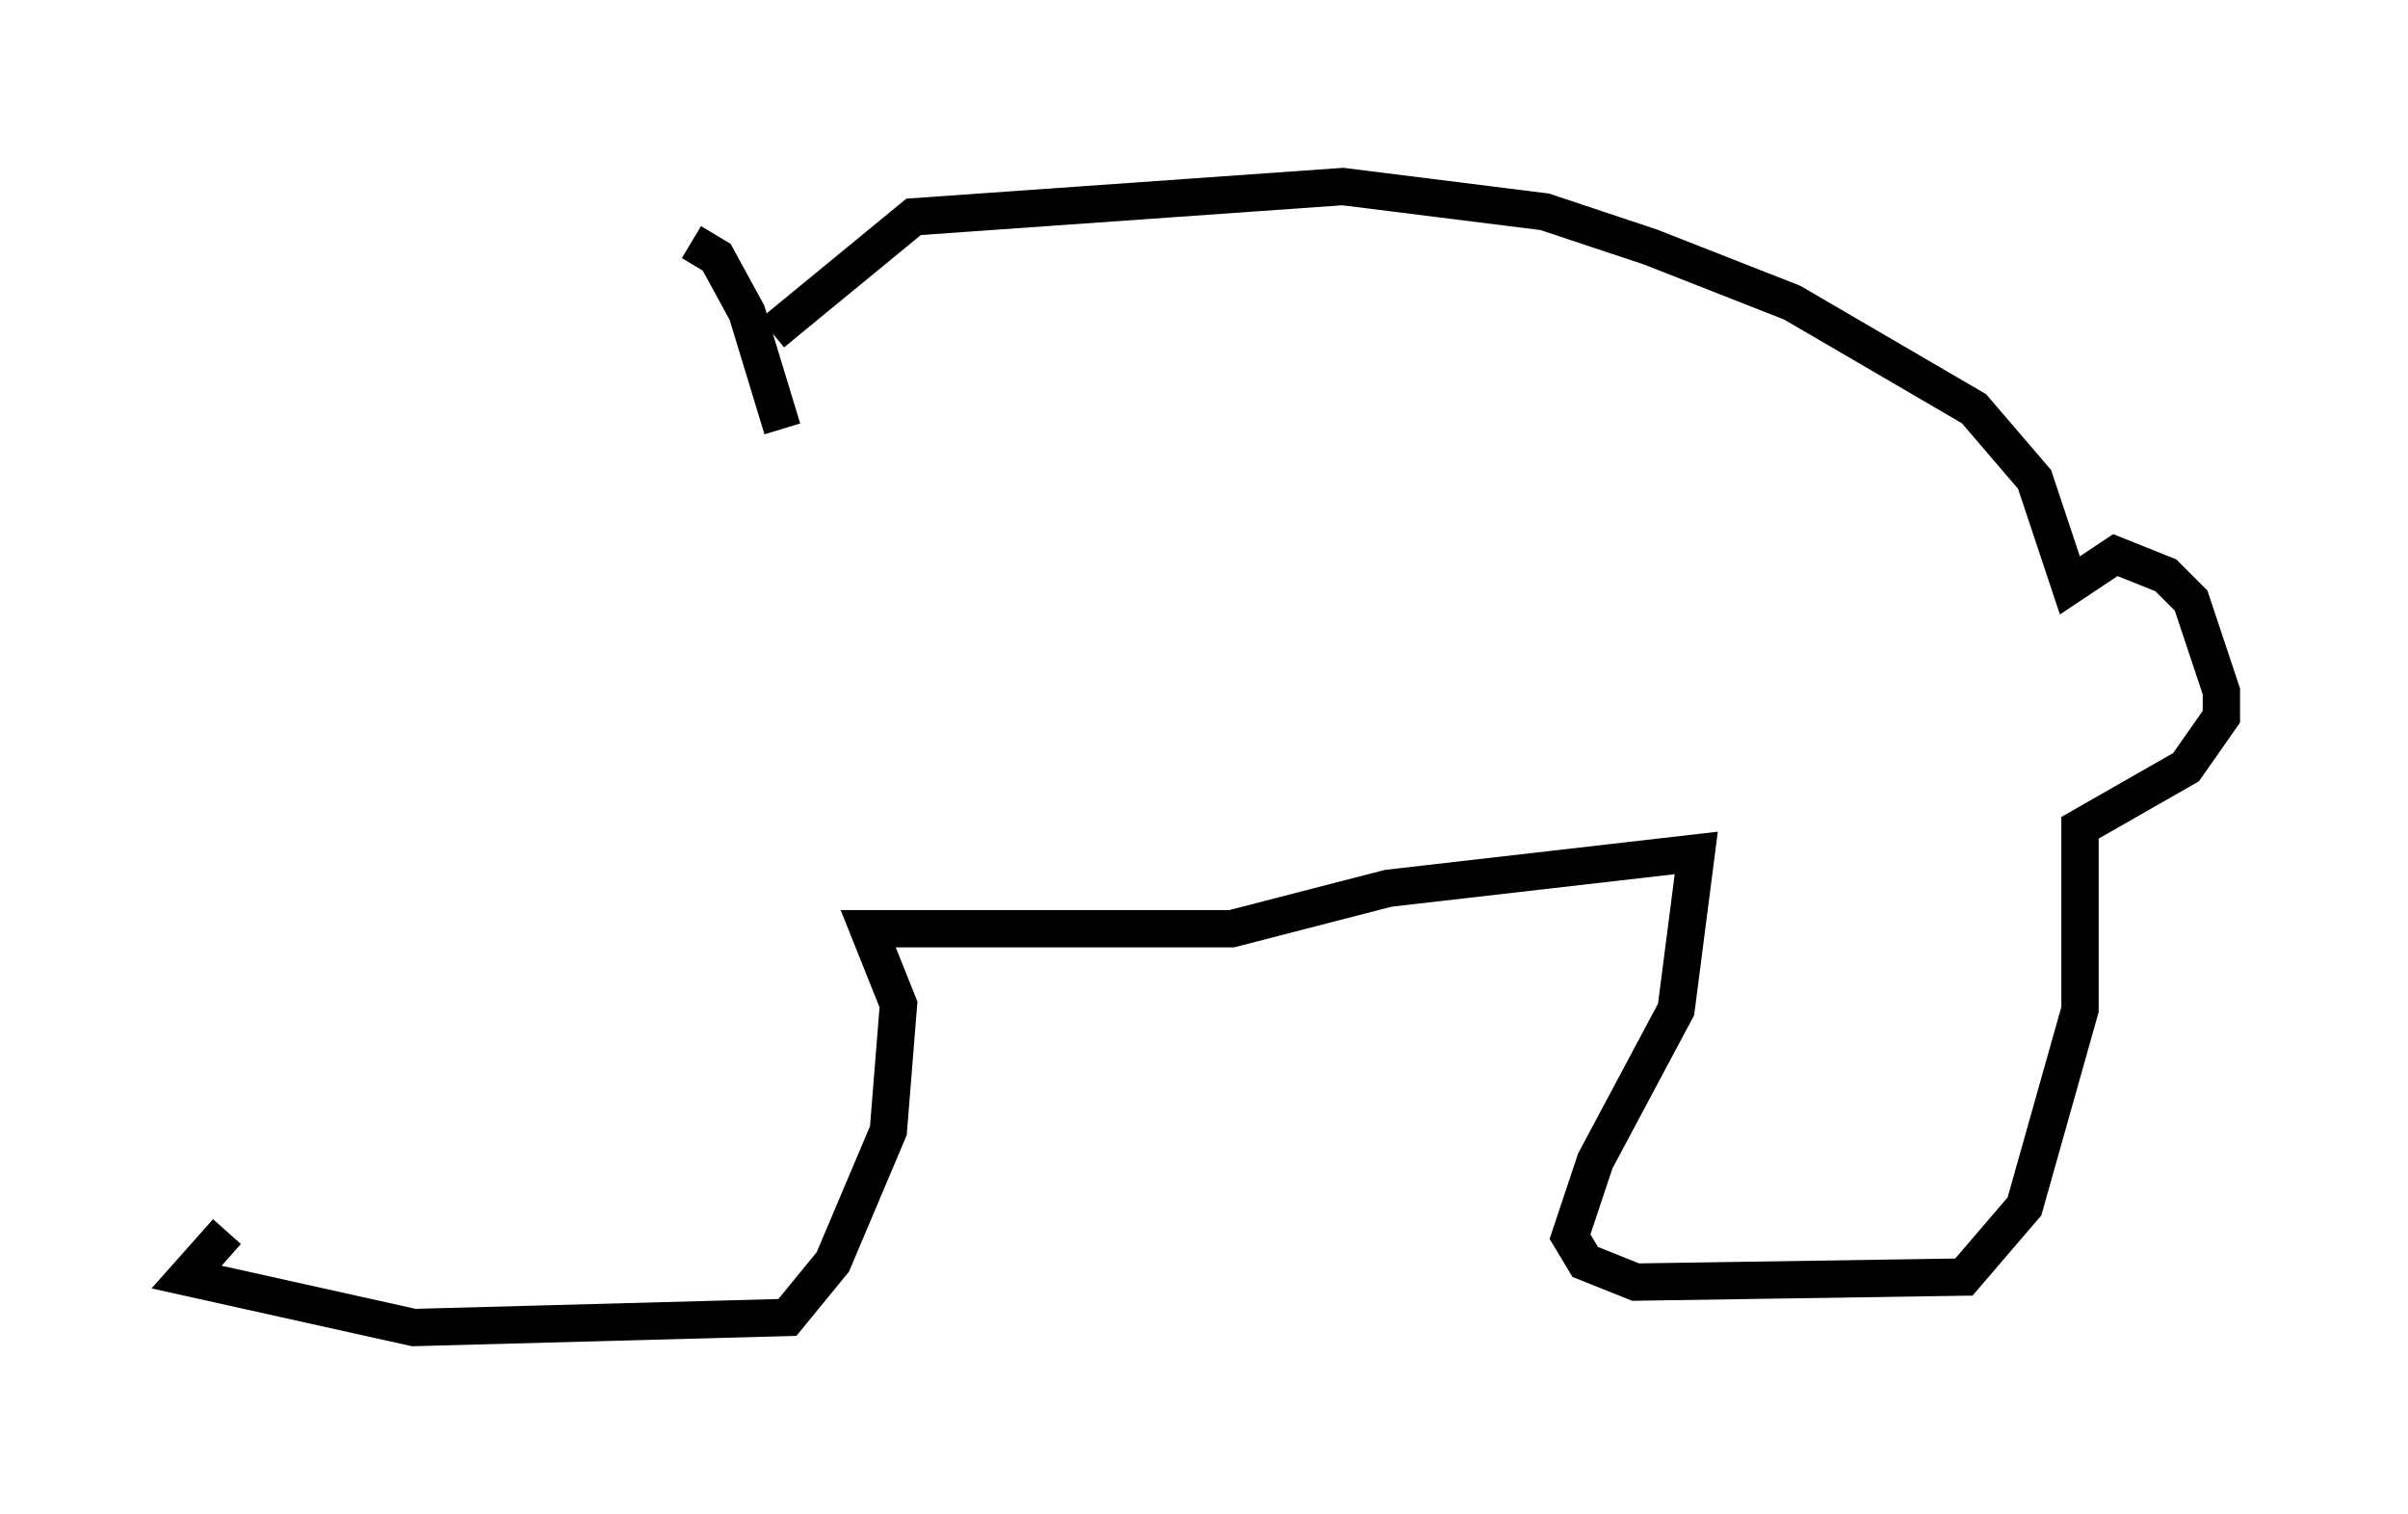 <?xml version="1.0" encoding="utf-8" ?>
<svg baseProfile="full" height="40.582" version="1.1" width="64.533" xmlns="http://www.w3.org/2000/svg" xmlns:ev="http://www.w3.org/2001/xml-events" xmlns:xlink="http://www.w3.org/1999/xlink"><defs /><rect fill="white" height="40.582" width="64.533" x="0" y="0" /><path d="M10.954, 29.898 m-4.871, 3.112 l-1.083, 1.218 6.089, 1.353 l10.013, -0.271 1.218, -1.488 l1.488, -3.518 0.271, -3.383 l-0.812, -2.03 9.743, 0.0 l4.195, -1.083 8.254, -0.947 l-0.541, 4.195 -2.165, 4.059 l-0.677, 2.03 0.406, 0.677 l1.353, 0.541 8.796, -0.135 l1.624, -1.894 1.488, -5.277 l0.0, -4.871 2.842, -1.624 l0.947, -1.353 0.0, -0.677 l-0.812, -2.436 -0.677, -0.677 l-1.353, -0.541 -1.218, 0.812 l-0.947, -2.842 -1.624, -1.894 l-4.871, -2.842 -3.789, -1.488 l-2.842, -0.947 -5.413, -0.677 l-11.502, 0.812 -3.789, 3.112 m0.271, 2.571 l-0.947, -3.112 -0.812, -1.488 l-0.677, -0.406 " fill="none" stroke="black" stroke-width="1" /></svg>